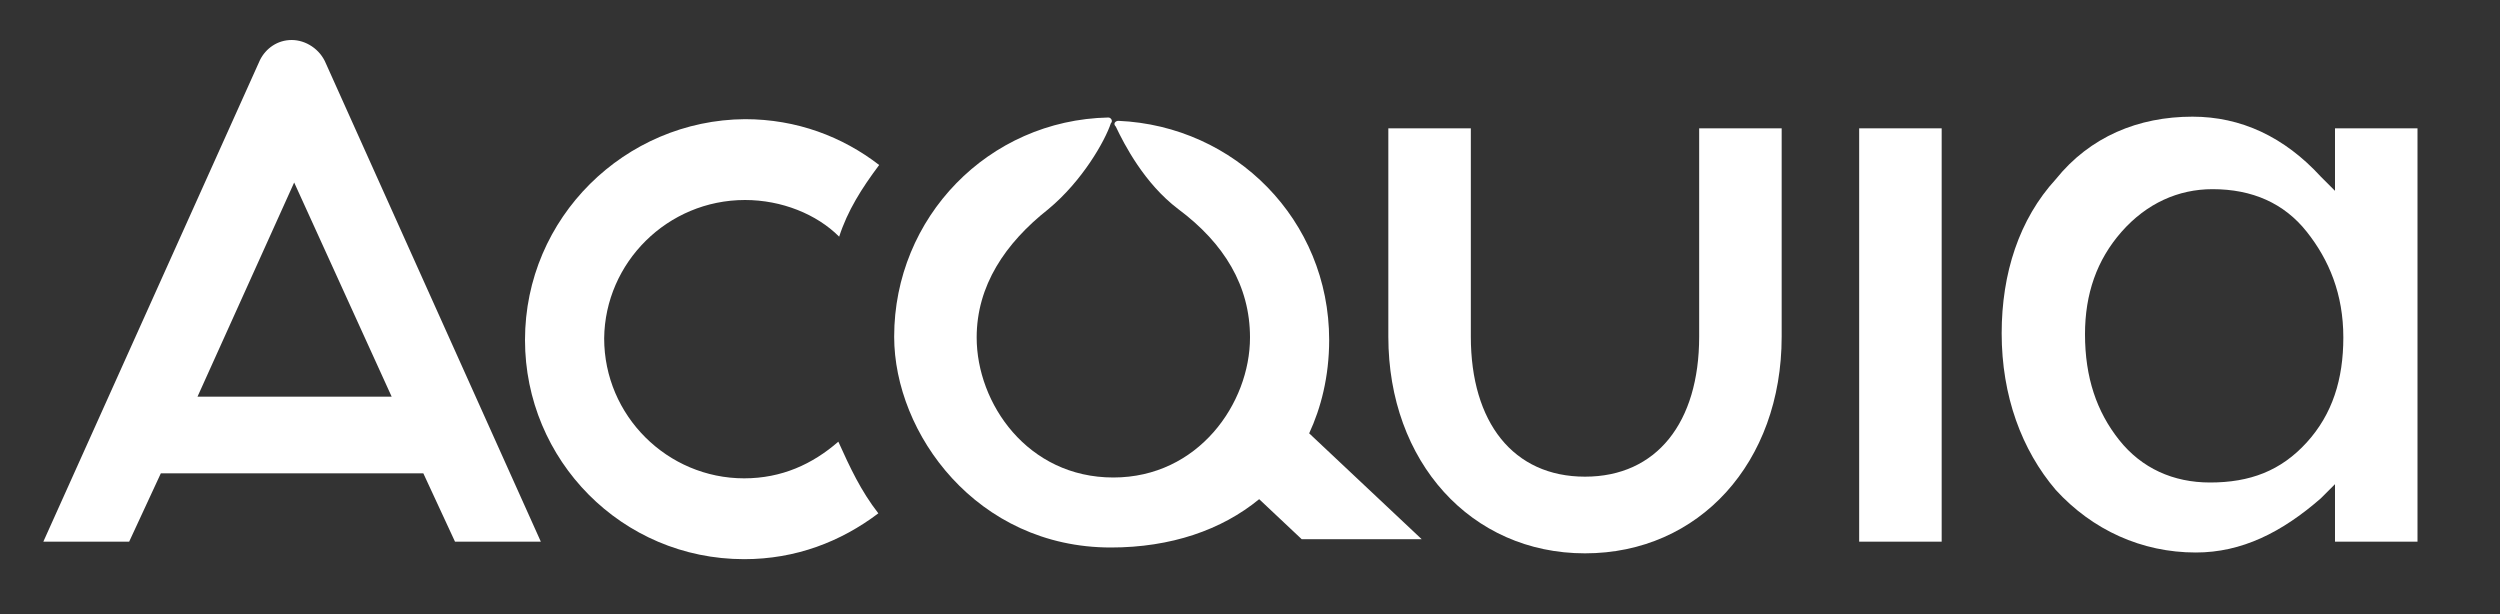 <?xml version="1.0" encoding="utf-8"?>
<!-- Generator: Adobe Illustrator 22.1.0, SVG Export Plug-In . SVG Version: 6.00 Build 0)  -->
<svg version="1.1" id="Layer_1" xmlns="http://www.w3.org/2000/svg" xmlns:xlink="http://www.w3.org/1999/xlink" x="0px" y="0px"
	 viewBox="0 0 300 73.7" style="enable-background:new 0 0 300 73.7;" xml:space="preserve">
<rect x="0" y="0" width="300" height="73.7" fill="#333333" stroke="none"/>
<style type="text/css">
	.st0{fill:#FFFFFF;}
</style>
<g>
	<path class="st0" d="M89.4,24c4.4,0,8.6,1.7,11.3,4.4c1-3.1,2.7-5.8,4.8-8.6c-4.4-3.4-9.9-5.5-16.1-5.5C75,14.4,63,26.1,63,40.8
		c0,14.4,11.6,26.3,26.3,26.3c6.2,0,11.6-2.1,16.1-5.5c-2.1-2.7-3.4-5.5-4.8-8.6c-3.1,2.7-6.8,4.4-11.3,4.4
		c-9.2,0-16.8-7.5-16.8-16.8C72.6,31.5,80.1,24,89.4,24z"/>
	<path class="st0" d="M35,4.8c-1.7,0-3.1,1-3.8,2.4L5.2,65h10.3l3.8-8.2h31.5l3.8,8.2h10.3L39.1,7.6C38.4,5.9,36.7,4.8,35,4.8z
		 M23.7,47.6l11.6-25.7L47,47.6H23.7z"/>
	<path class="st0" d="M159.5,40.8c0-14.4-11.3-25.7-25.3-26.3c-0.3,0-0.7,0.3-0.3,0.7c1,2.1,3.4,6.8,7.5,9.9
		c5.5,4.1,8.6,9.2,8.6,15.4c0,7.9-6.2,16.8-16.4,16.8c-10.3,0-16.4-8.9-16.4-16.8c0-6.2,3.4-11.3,8.6-15.4c4.1-3.4,6.8-8.2,7.5-10.3
		c0.3-0.3,0-0.7-0.3-0.7c-14.4,0.3-25.7,12-25.7,26.3c0,11.6,9.9,25.3,26,25.3c7.2,0,13.3-2.1,17.8-5.8l5.1,4.8h14.4L157.1,52
		C158.5,49,159.5,45.2,159.5,40.8z"/>
	<rect x="223.1" y="15.4" class="st0" width="9.9" height="49.6"/>
	<path class="st0" d="M203.9,40.4c0,10.3-5.1,16.8-13.7,16.8c-8.6,0-13.7-6.5-13.7-16.8v-25h-9.9v25c0,15,9.9,26,23.6,26
		c13.7,0,23.6-10.9,23.6-26v-25h-9.9L203.9,40.4L203.9,40.4z"/>
	<path class="st0" d="M280.6,23.3l-2.1-2.1c-4.4-4.8-9.6-7.2-15.4-7.2c-6.5,0-12.3,2.4-16.4,7.5c-4.4,4.8-6.5,11.3-6.5,18.5
		c0,7.5,2.4,14,6.5,18.8c4.4,4.8,10.3,7.5,16.8,7.5c5.5,0,10.3-2.4,15-6.5l1.7-1.7V65h9.9V15.4h-9.9v7.9H280.6z M276.8,53.1
		c-3.1,3.4-6.8,4.8-11.6,4.8c-4.4,0-8.2-1.7-10.9-5.1c-2.7-3.4-4.1-7.5-4.1-12.7c0-4.8,1.4-8.9,4.4-12.3s6.8-5.1,10.9-5.1
		c4.8,0,8.6,1.7,11.3,5.1s4.4,7.5,4.4,12.7C281.2,45.5,279.9,49.7,276.8,53.1z"/>
</g>
</svg>

